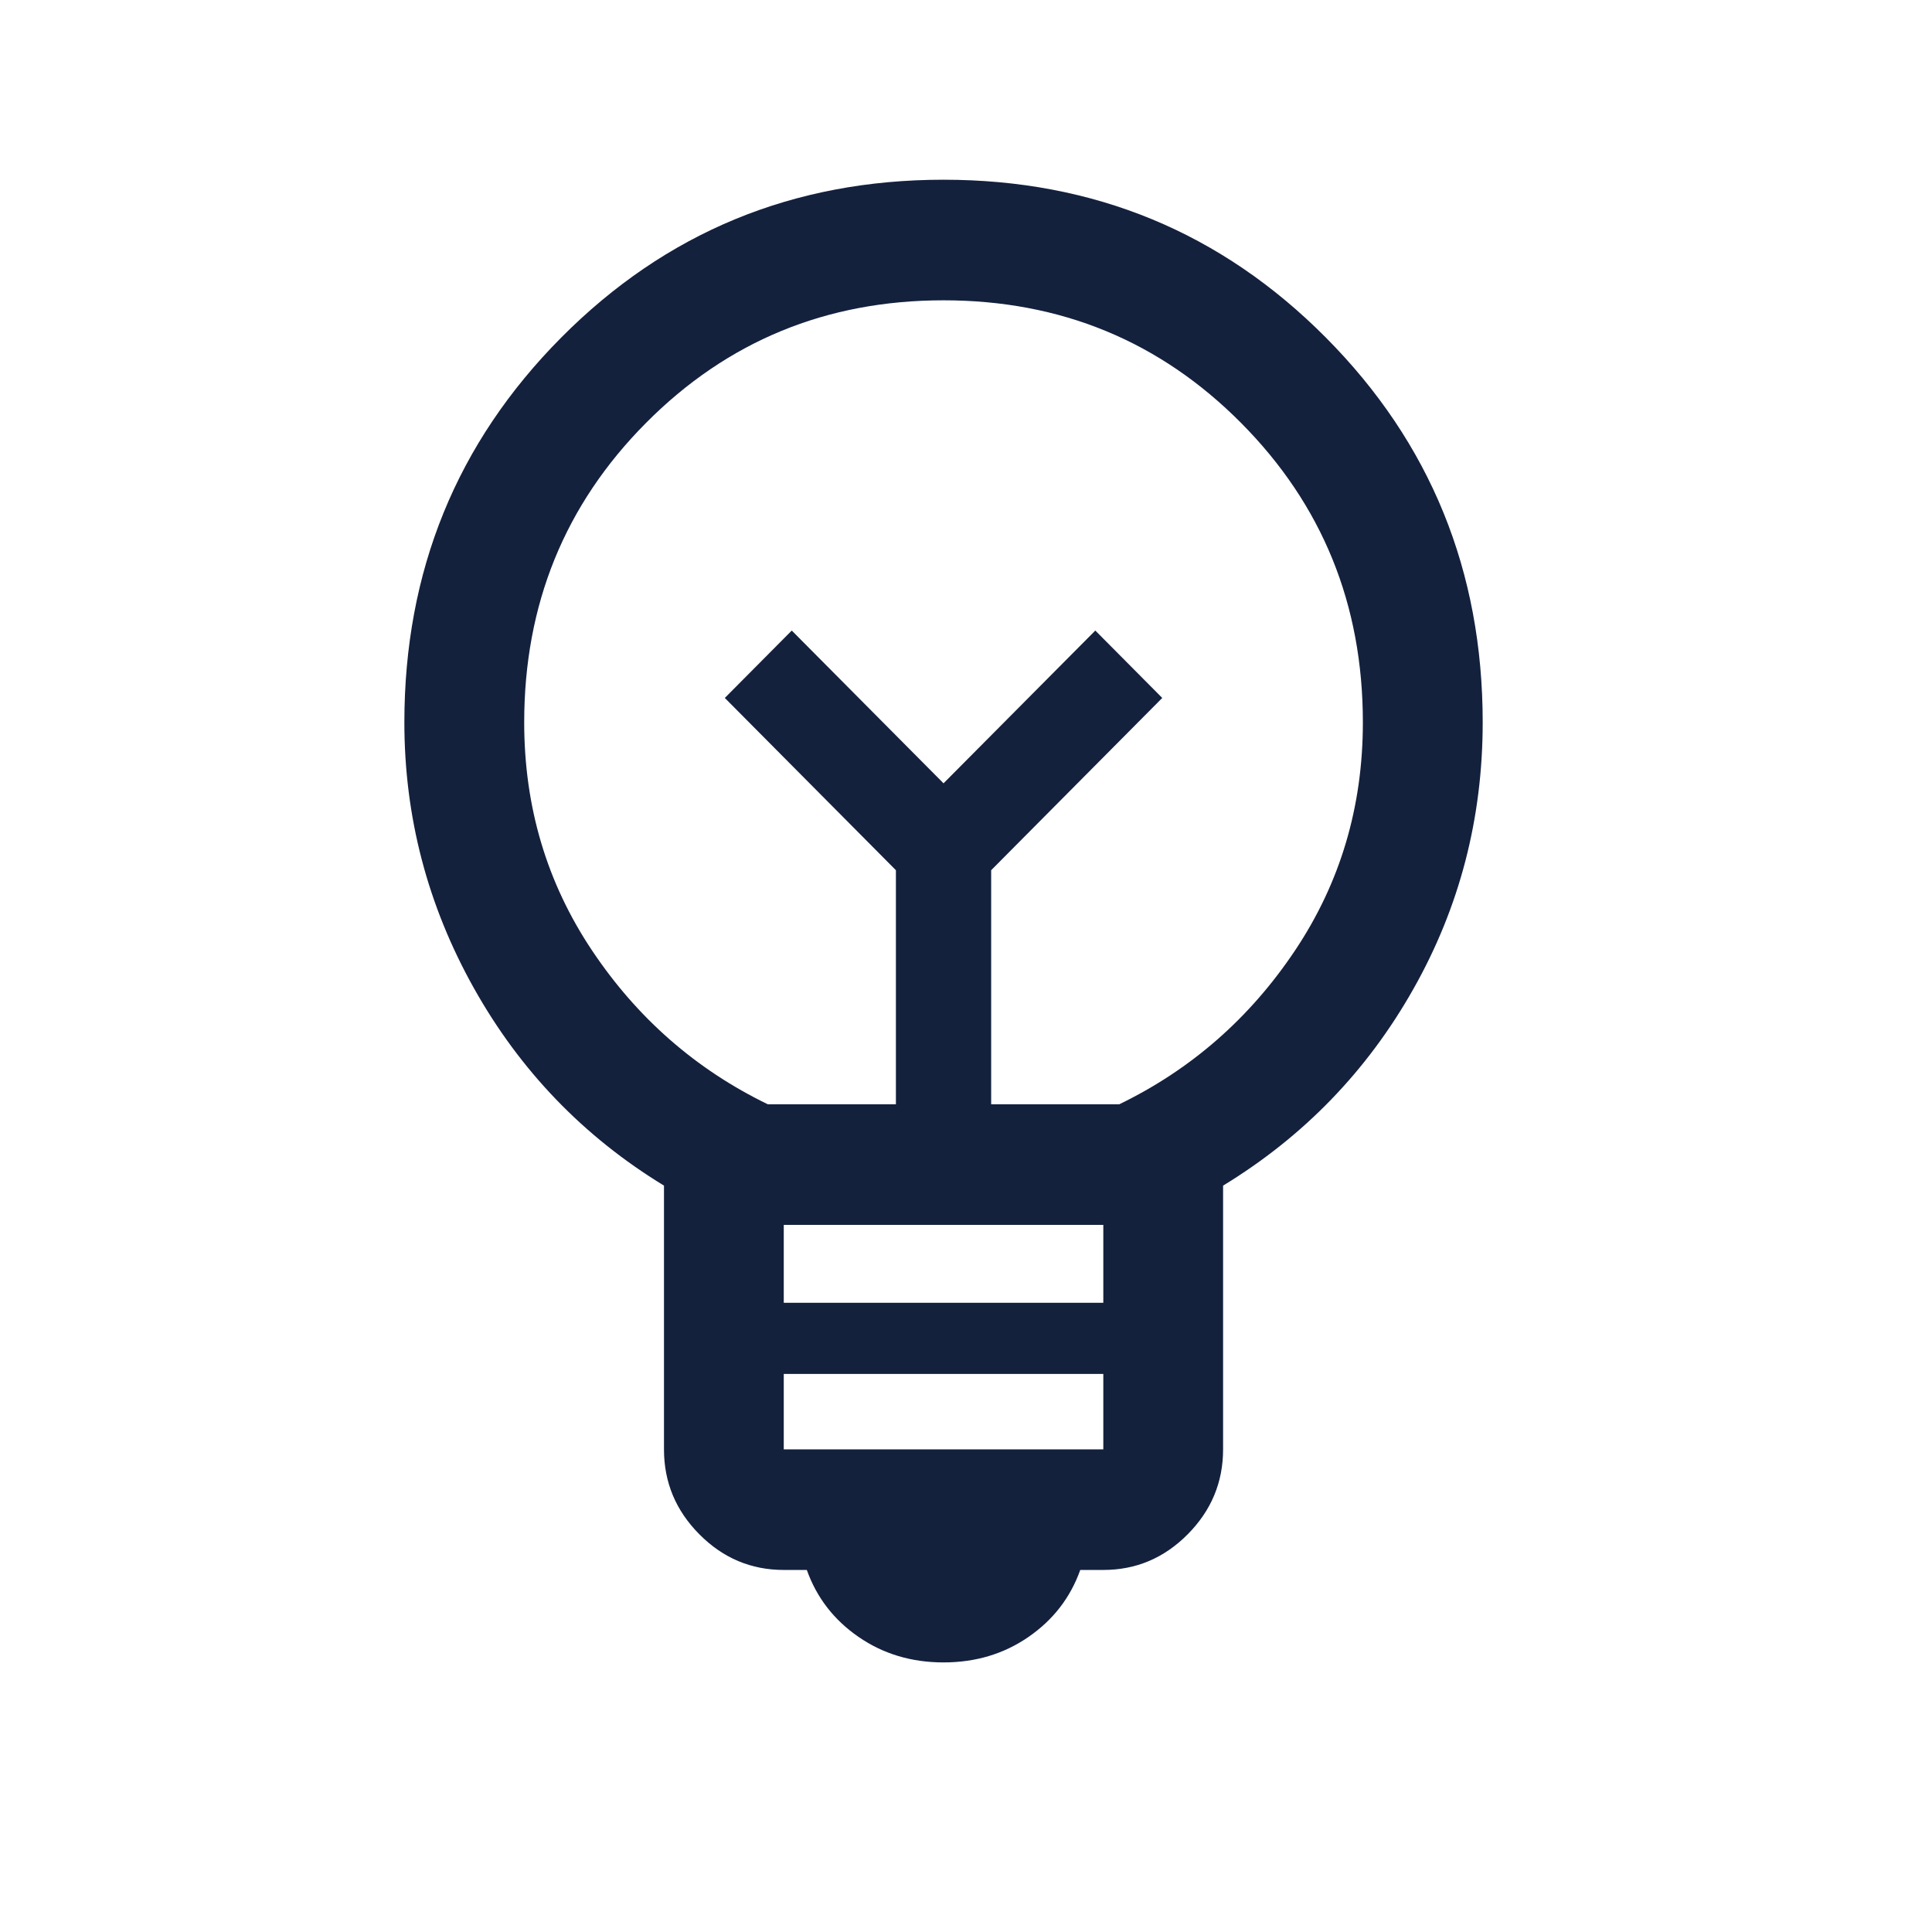 <svg xmlns="http://www.w3.org/2000/svg" width="43" height="43" viewBox="0 0 43 43" fill="none">
  <mask id="mask0_473_1007" style="mask-type:alpha" maskUnits="userSpaceOnUse" x="0" y="0" width="43" height="43">
    <path d="M0 0H43V43H0V0Z" fill="#D9D9D9"/>
  </mask>
  <g mask="url(#mask0_473_1007)">
    <path d="M21 37C20.287 37 19.656 36.811 19.108 36.432C18.56 36.054 18.176 35.557 17.957 34.942H17.444C16.717 34.942 16.091 34.678 15.566 34.149C15.04 33.62 14.778 32.99 14.778 32.258V26.388C12.984 25.294 11.573 23.826 10.544 21.987C9.515 20.147 9 18.177 9 16.078C9 12.711 10.164 9.856 12.491 7.513C14.818 5.171 17.654 4 21 4C24.346 4 27.182 5.171 29.509 7.513C31.837 9.856 33 12.711 33 16.078C33 18.214 32.486 20.193 31.456 22.014C30.427 23.836 29.016 25.294 27.222 26.388V32.258C27.222 32.99 26.959 33.62 26.434 34.149C25.909 34.678 25.283 34.942 24.556 34.942H24.043C23.824 35.557 23.44 36.054 22.892 36.432C22.344 36.811 21.713 37 21 37ZM17.444 32.258H24.556V30.579H17.444V32.258ZM17.444 28.996H24.556V27.262H17.444V28.996ZM17.089 24.578H19.94V19.368L16.132 15.534L17.622 14.034L21 17.434L24.378 14.034L25.868 15.534L22.06 19.368V24.578H24.911C26.511 23.802 27.815 22.662 28.822 21.156C29.83 19.649 30.333 17.957 30.333 16.078C30.333 13.454 29.43 11.232 27.622 9.413C25.815 7.594 23.607 6.684 21 6.684C18.393 6.684 16.185 7.594 14.378 9.413C12.57 11.232 11.667 13.454 11.667 16.078C11.667 17.957 12.17 19.649 13.178 21.156C14.185 22.662 15.489 23.802 17.089 24.578Z" fill="#14213D"/>
  </g>
</svg>
